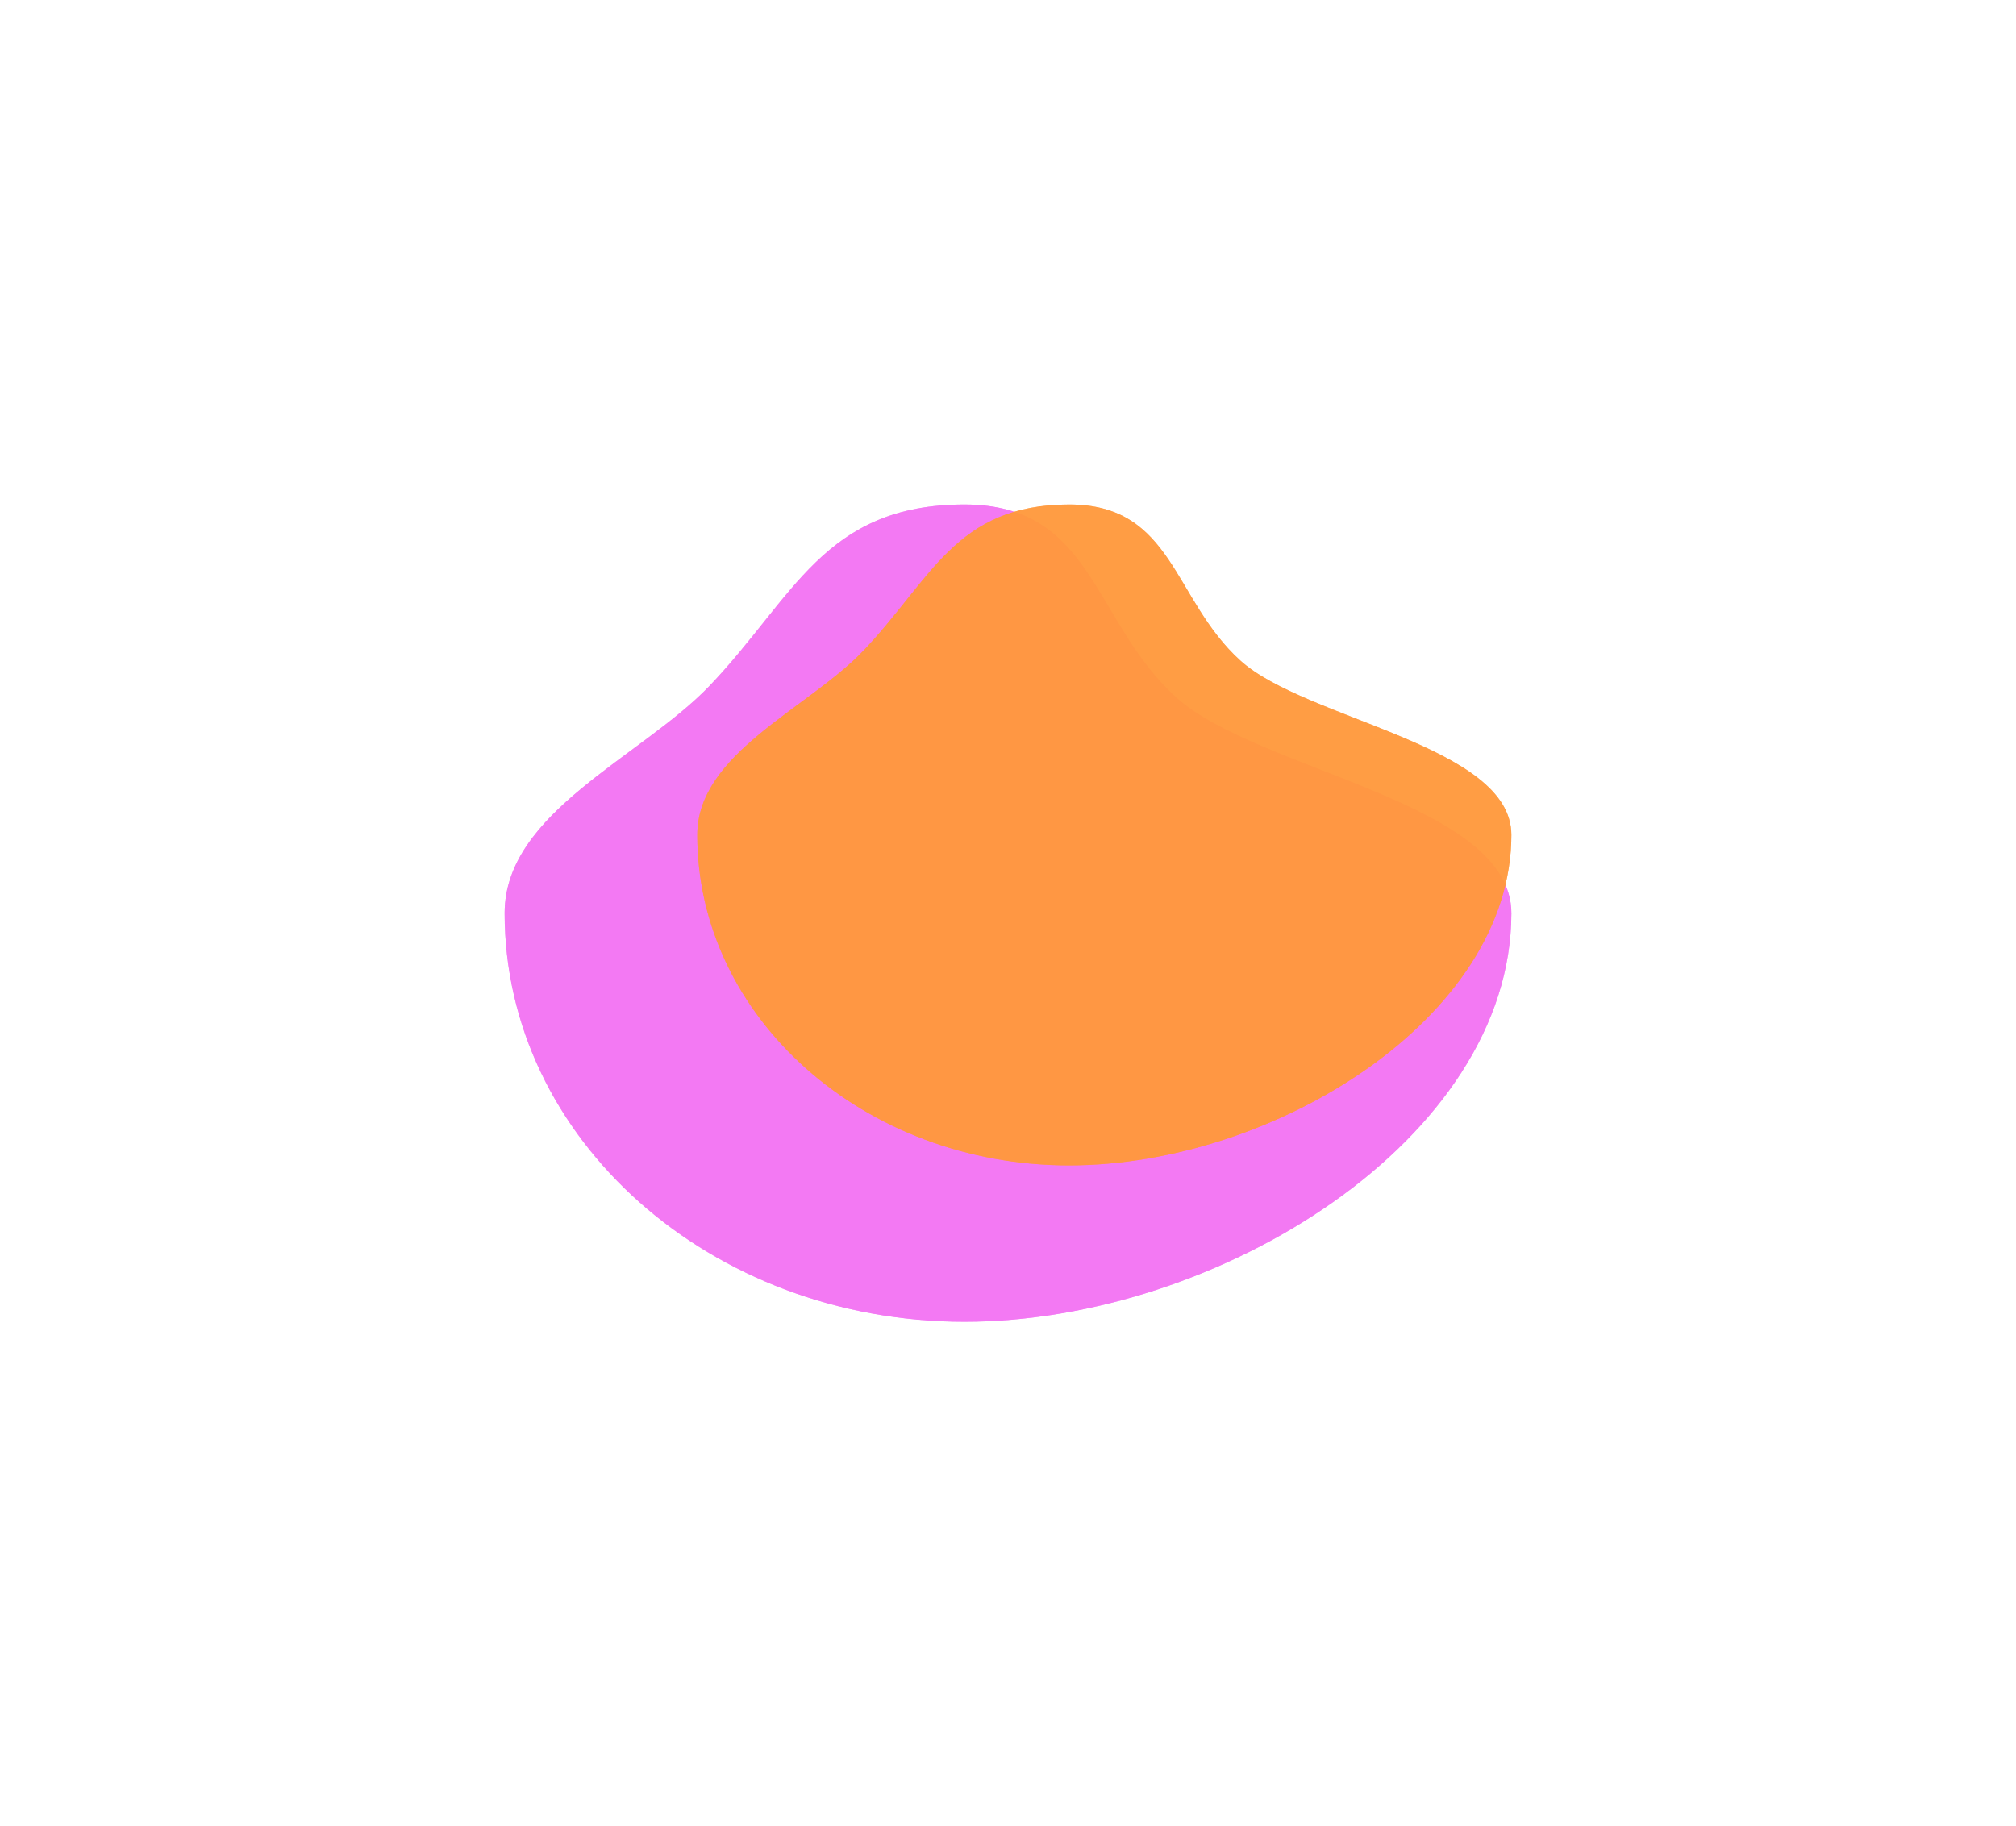 <svg width="799" height="724" viewBox="0 0 799 724" fill="none" xmlns="http://www.w3.org/2000/svg">
<g opacity="0.8">
<g filter="url(#filter0_f_47_191)">
<path d="M599 362C599 451.47 482.89 524 382.241 524C281.592 524 200 451.47 200 362C200 322.024 254.258 300.105 281.258 271.852C314.686 236.871 326.563 200 382.241 200C433.329 200 432.981 246.322 466.071 276.426C498.173 305.63 599 317.944 599 362Z" fill="#F273F2"/>
</g>
</g>
<g opacity="0.8">
<g filter="url(#filter1_f_47_191)">
<path d="M599 362C599 451.47 482.89 524 382.241 524C281.592 524 200 451.47 200 362C200 322.024 254.258 300.105 281.258 271.852C314.686 236.871 326.563 200 382.241 200C433.329 200 432.981 246.322 466.071 276.426C498.173 305.63 599 317.944 599 362Z" fill="#F273F2"/>
</g>
</g>
<g opacity="0.8">
<g filter="url(#filter2_f_47_191)">
<path d="M599 331C599 403.349 505.108 462 423.719 462C342.33 462 276.352 403.349 276.352 331C276.352 298.674 320.227 280.949 342.06 258.102C369.092 229.815 378.696 200 423.719 200C465.031 200 464.75 237.458 491.508 261.801C517.467 285.417 599 295.374 599 331Z" fill="#FF993C"/>
</g>
</g>
<g opacity="0.8">
<g filter="url(#filter3_f_47_191)">
<path d="M599 331C599 403.349 505.108 462 423.719 462C342.33 462 276.352 403.349 276.352 331C276.352 298.674 320.227 280.949 342.06 258.102C369.091 229.815 378.695 200 423.719 200C465.031 200 464.75 237.458 491.508 261.801C517.466 285.417 599 295.374 599 331Z" fill="#FF993C"/>
</g>
</g>
<defs>
<filter id="filter0_f_47_191" x="0" y="0" width="799" height="724" filterUnits="userSpaceOnUse" color-interpolation-filters="sRGB">
<feFlood flood-opacity="0" result="BackgroundImageFix"/>
<feBlend mode="normal" in="SourceGraphic" in2="BackgroundImageFix" result="shape"/>
<feGaussianBlur stdDeviation="100" result="effect1_foregroundBlur_47_191"/>
</filter>
<filter id="filter1_f_47_191" x="0" y="0" width="799" height="724" filterUnits="userSpaceOnUse" color-interpolation-filters="sRGB">
<feFlood flood-opacity="0" result="BackgroundImageFix"/>
<feBlend mode="normal" in="SourceGraphic" in2="BackgroundImageFix" result="shape"/>
<feGaussianBlur stdDeviation="100" result="effect1_foregroundBlur_47_191"/>
</filter>
<filter id="filter2_f_47_191" x="76.352" y="0" width="722.648" height="662" filterUnits="userSpaceOnUse" color-interpolation-filters="sRGB">
<feFlood flood-opacity="0" result="BackgroundImageFix"/>
<feBlend mode="normal" in="SourceGraphic" in2="BackgroundImageFix" result="shape"/>
<feGaussianBlur stdDeviation="100" result="effect1_foregroundBlur_47_191"/>
</filter>
<filter id="filter3_f_47_191" x="76.352" y="0" width="722.648" height="662" filterUnits="userSpaceOnUse" color-interpolation-filters="sRGB">
<feFlood flood-opacity="0" result="BackgroundImageFix"/>
<feBlend mode="normal" in="SourceGraphic" in2="BackgroundImageFix" result="shape"/>
<feGaussianBlur stdDeviation="100" result="effect1_foregroundBlur_47_191"/>
</filter>
</defs>
</svg>
